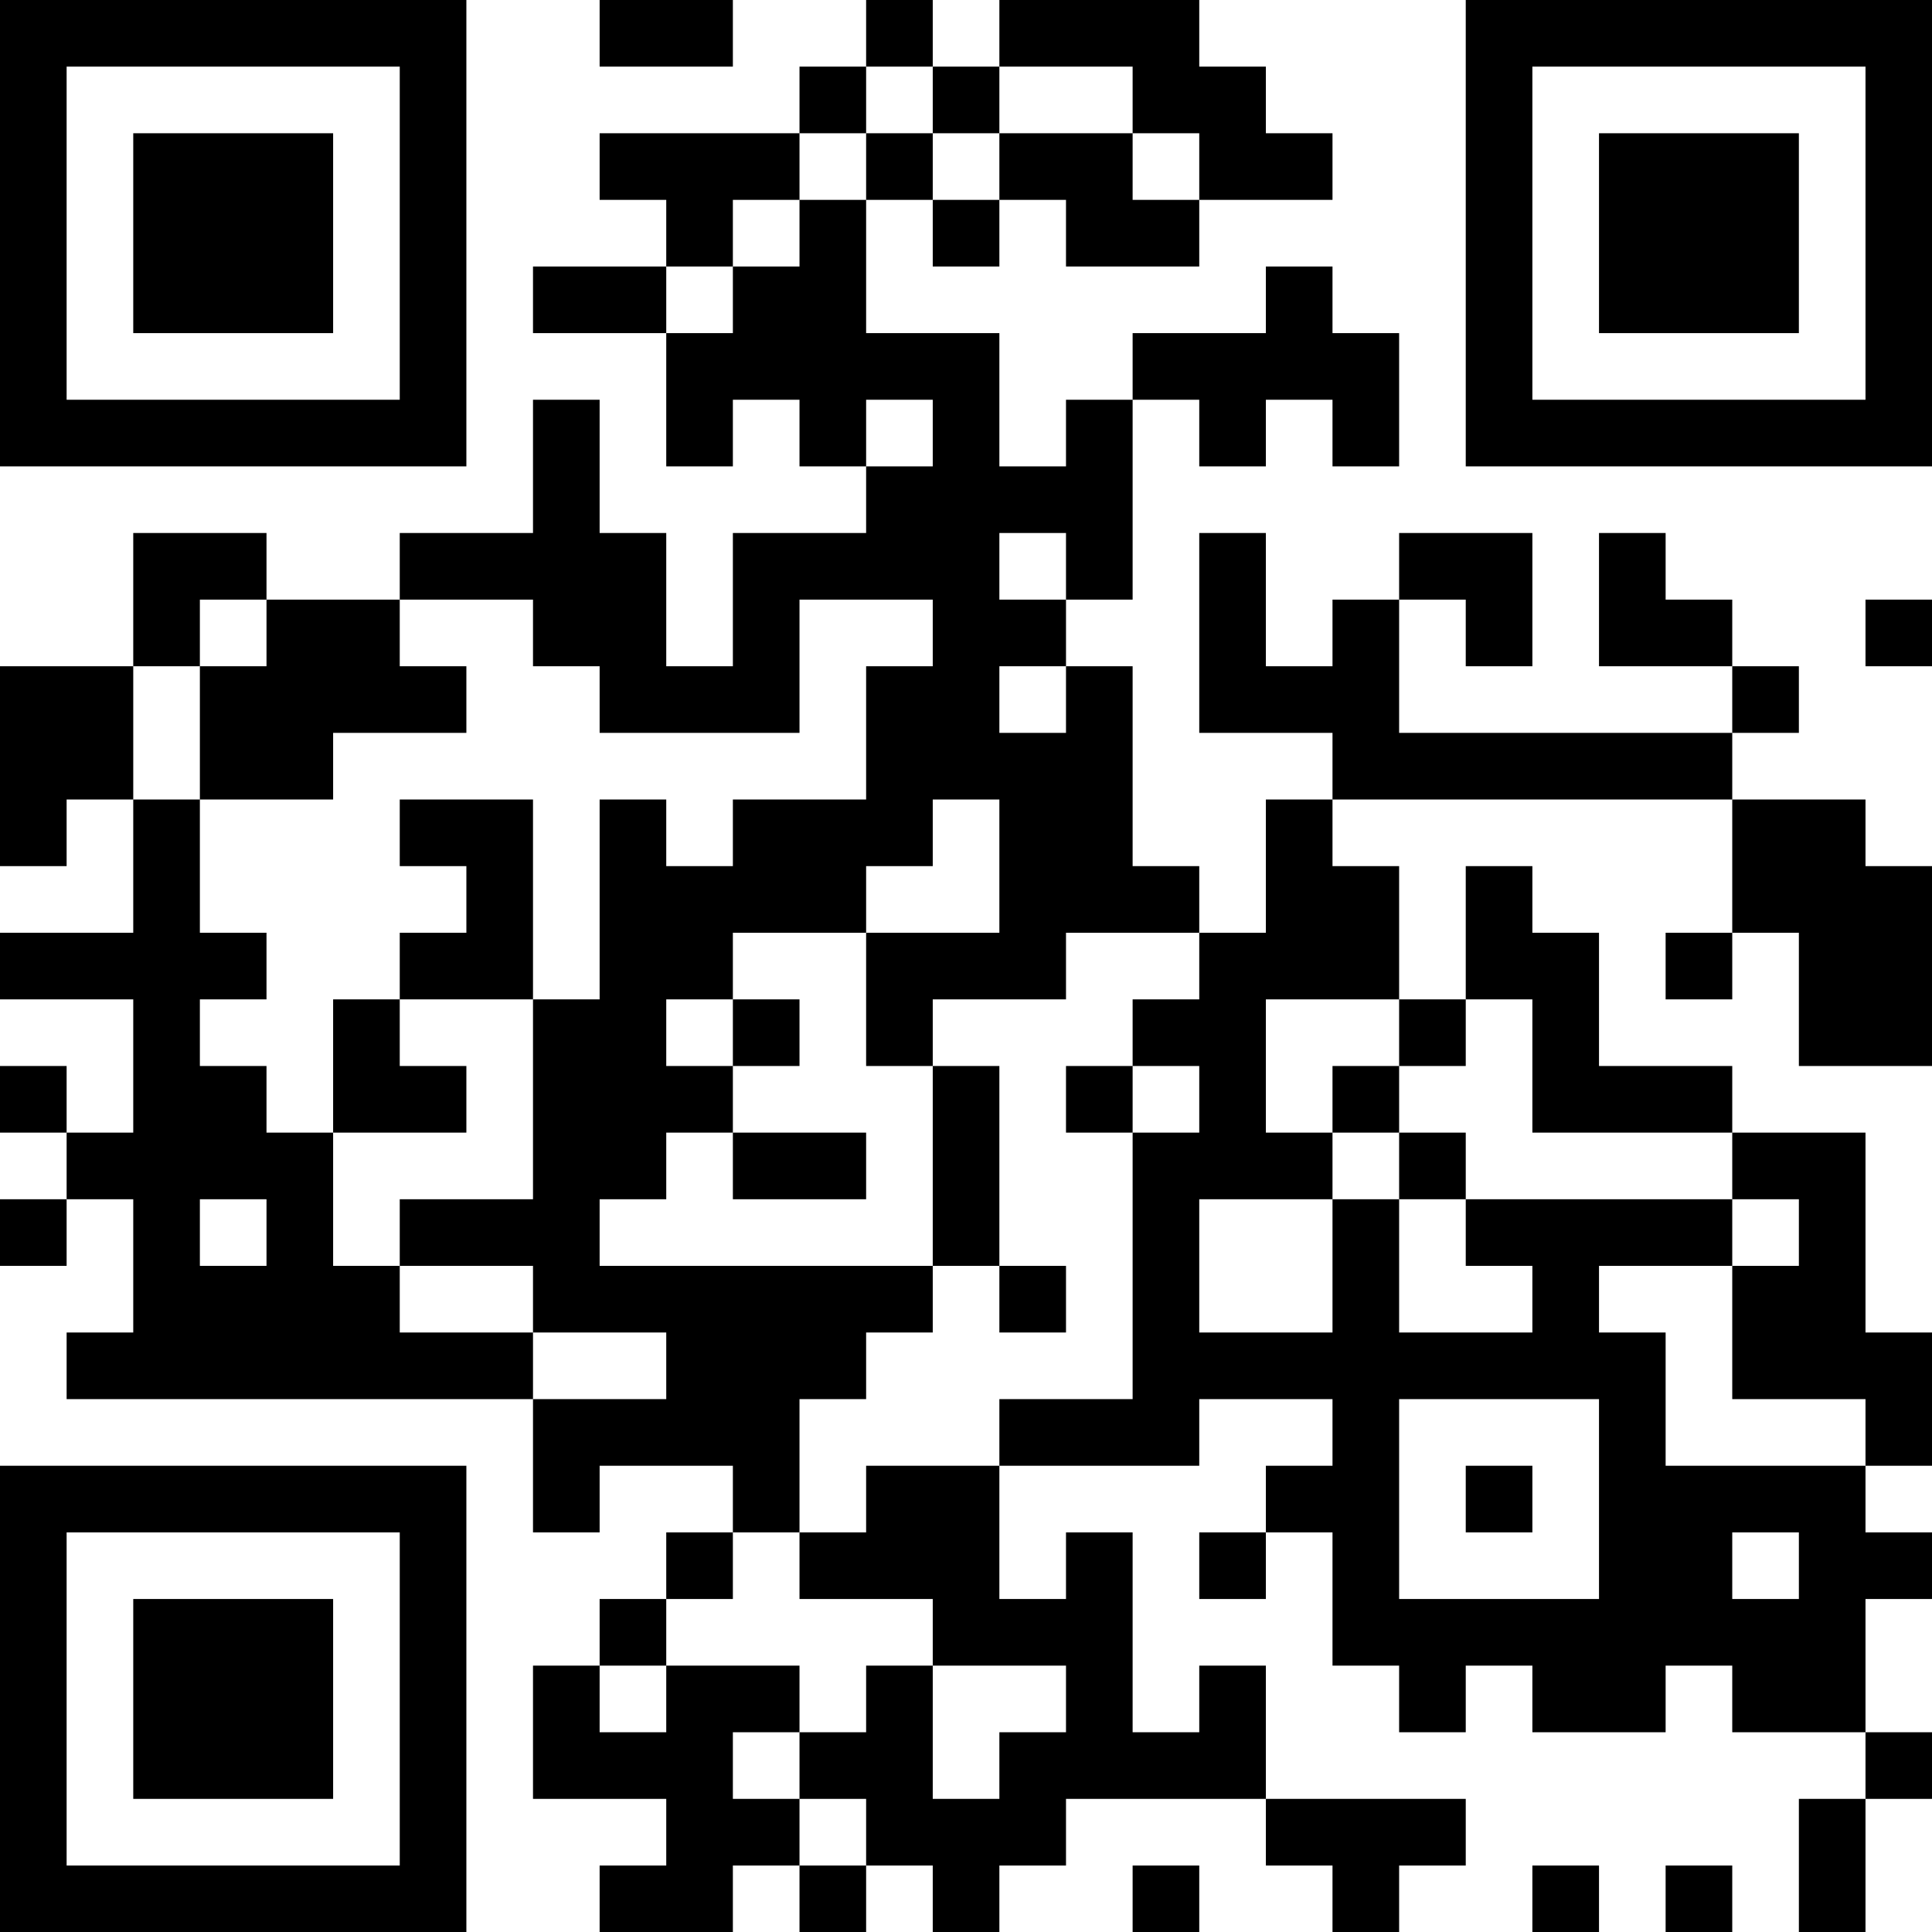 <?xml version="1.0" encoding="UTF-8"?>
<svg xmlns="http://www.w3.org/2000/svg" version="1.1" width="200" height="200" viewBox="0 0 200 200"><rect x="0" y="0" width="200" height="200" fill="#ffffff"/><g transform="scale(6.897)"><g transform="translate(0,0)"><path fill-rule="evenodd" d="M9 0L9 1L11 1L11 0ZM13 0L13 1L12 1L12 2L9 2L9 3L10 3L10 4L8 4L8 5L10 5L10 7L11 7L11 6L12 6L12 7L13 7L13 8L11 8L11 10L10 10L10 8L9 8L9 6L8 6L8 8L6 8L6 9L4 9L4 8L2 8L2 10L0 10L0 13L1 13L1 12L2 12L2 14L0 14L0 15L2 15L2 17L1 17L1 16L0 16L0 17L1 17L1 18L0 18L0 19L1 19L1 18L2 18L2 20L1 20L1 21L8 21L8 23L9 23L9 22L11 22L11 23L10 23L10 24L9 24L9 25L8 25L8 27L10 27L10 28L9 28L9 29L11 29L11 28L12 28L12 29L13 29L13 28L14 28L14 29L15 29L15 28L16 28L16 27L19 27L19 28L20 28L20 29L21 29L21 28L22 28L22 27L19 27L19 25L18 25L18 26L17 26L17 23L16 23L16 24L15 24L15 22L18 22L18 21L20 21L20 22L19 22L19 23L18 23L18 24L19 24L19 23L20 23L20 25L21 25L21 26L22 26L22 25L23 25L23 26L25 26L25 25L26 25L26 26L28 26L28 27L27 27L27 29L28 29L28 27L29 27L29 26L28 26L28 24L29 24L29 23L28 23L28 22L29 22L29 20L28 20L28 17L26 17L26 16L24 16L24 14L23 14L23 13L22 13L22 15L21 15L21 13L20 13L20 12L26 12L26 14L25 14L25 15L26 15L26 14L27 14L27 16L29 16L29 13L28 13L28 12L26 12L26 11L27 11L27 10L26 10L26 9L25 9L25 8L24 8L24 10L26 10L26 11L21 11L21 9L22 9L22 10L23 10L23 8L21 8L21 9L20 9L20 10L19 10L19 8L18 8L18 11L20 11L20 12L19 12L19 14L18 14L18 13L17 13L17 10L16 10L16 9L17 9L17 6L18 6L18 7L19 7L19 6L20 6L20 7L21 7L21 5L20 5L20 4L19 4L19 5L17 5L17 6L16 6L16 7L15 7L15 5L13 5L13 3L14 3L14 4L15 4L15 3L16 3L16 4L18 4L18 3L20 3L20 2L19 2L19 1L18 1L18 0L15 0L15 1L14 1L14 0ZM13 1L13 2L12 2L12 3L11 3L11 4L10 4L10 5L11 5L11 4L12 4L12 3L13 3L13 2L14 2L14 3L15 3L15 2L17 2L17 3L18 3L18 2L17 2L17 1L15 1L15 2L14 2L14 1ZM13 6L13 7L14 7L14 6ZM15 8L15 9L16 9L16 8ZM3 9L3 10L2 10L2 12L3 12L3 14L4 14L4 15L3 15L3 16L4 16L4 17L5 17L5 19L6 19L6 20L8 20L8 21L10 21L10 20L8 20L8 19L6 19L6 18L8 18L8 15L9 15L9 12L10 12L10 13L11 13L11 12L13 12L13 10L14 10L14 9L12 9L12 11L9 11L9 10L8 10L8 9L6 9L6 10L7 10L7 11L5 11L5 12L3 12L3 10L4 10L4 9ZM28 9L28 10L29 10L29 9ZM15 10L15 11L16 11L16 10ZM6 12L6 13L7 13L7 14L6 14L6 15L5 15L5 17L7 17L7 16L6 16L6 15L8 15L8 12ZM14 12L14 13L13 13L13 14L11 14L11 15L10 15L10 16L11 16L11 17L10 17L10 18L9 18L9 19L14 19L14 20L13 20L13 21L12 21L12 23L11 23L11 24L10 24L10 25L9 25L9 26L10 26L10 25L12 25L12 26L11 26L11 27L12 27L12 28L13 28L13 27L12 27L12 26L13 26L13 25L14 25L14 27L15 27L15 26L16 26L16 25L14 25L14 24L12 24L12 23L13 23L13 22L15 22L15 21L17 21L17 17L18 17L18 16L17 16L17 15L18 15L18 14L16 14L16 15L14 15L14 16L13 16L13 14L15 14L15 12ZM11 15L11 16L12 16L12 15ZM19 15L19 17L20 17L20 18L18 18L18 20L20 20L20 18L21 18L21 20L23 20L23 19L22 19L22 18L26 18L26 19L24 19L24 20L25 20L25 22L28 22L28 21L26 21L26 19L27 19L27 18L26 18L26 17L23 17L23 15L22 15L22 16L21 16L21 15ZM14 16L14 19L15 19L15 20L16 20L16 19L15 19L15 16ZM16 16L16 17L17 17L17 16ZM20 16L20 17L21 17L21 18L22 18L22 17L21 17L21 16ZM11 17L11 18L13 18L13 17ZM3 18L3 19L4 19L4 18ZM21 21L21 24L24 24L24 21ZM22 22L22 23L23 23L23 22ZM26 23L26 24L27 24L27 23ZM17 28L17 29L18 29L18 28ZM23 28L23 29L24 29L24 28ZM25 28L25 29L26 29L26 28ZM0 0L0 7L7 7L7 0ZM1 1L1 6L6 6L6 1ZM2 2L2 5L5 5L5 2ZM22 0L22 7L29 7L29 0ZM23 1L23 6L28 6L28 1ZM24 2L24 5L27 5L27 2ZM0 22L0 29L7 29L7 22ZM1 23L1 28L6 28L6 23ZM2 24L2 27L5 27L5 24Z" fill="#000000"/></g></g></svg>
